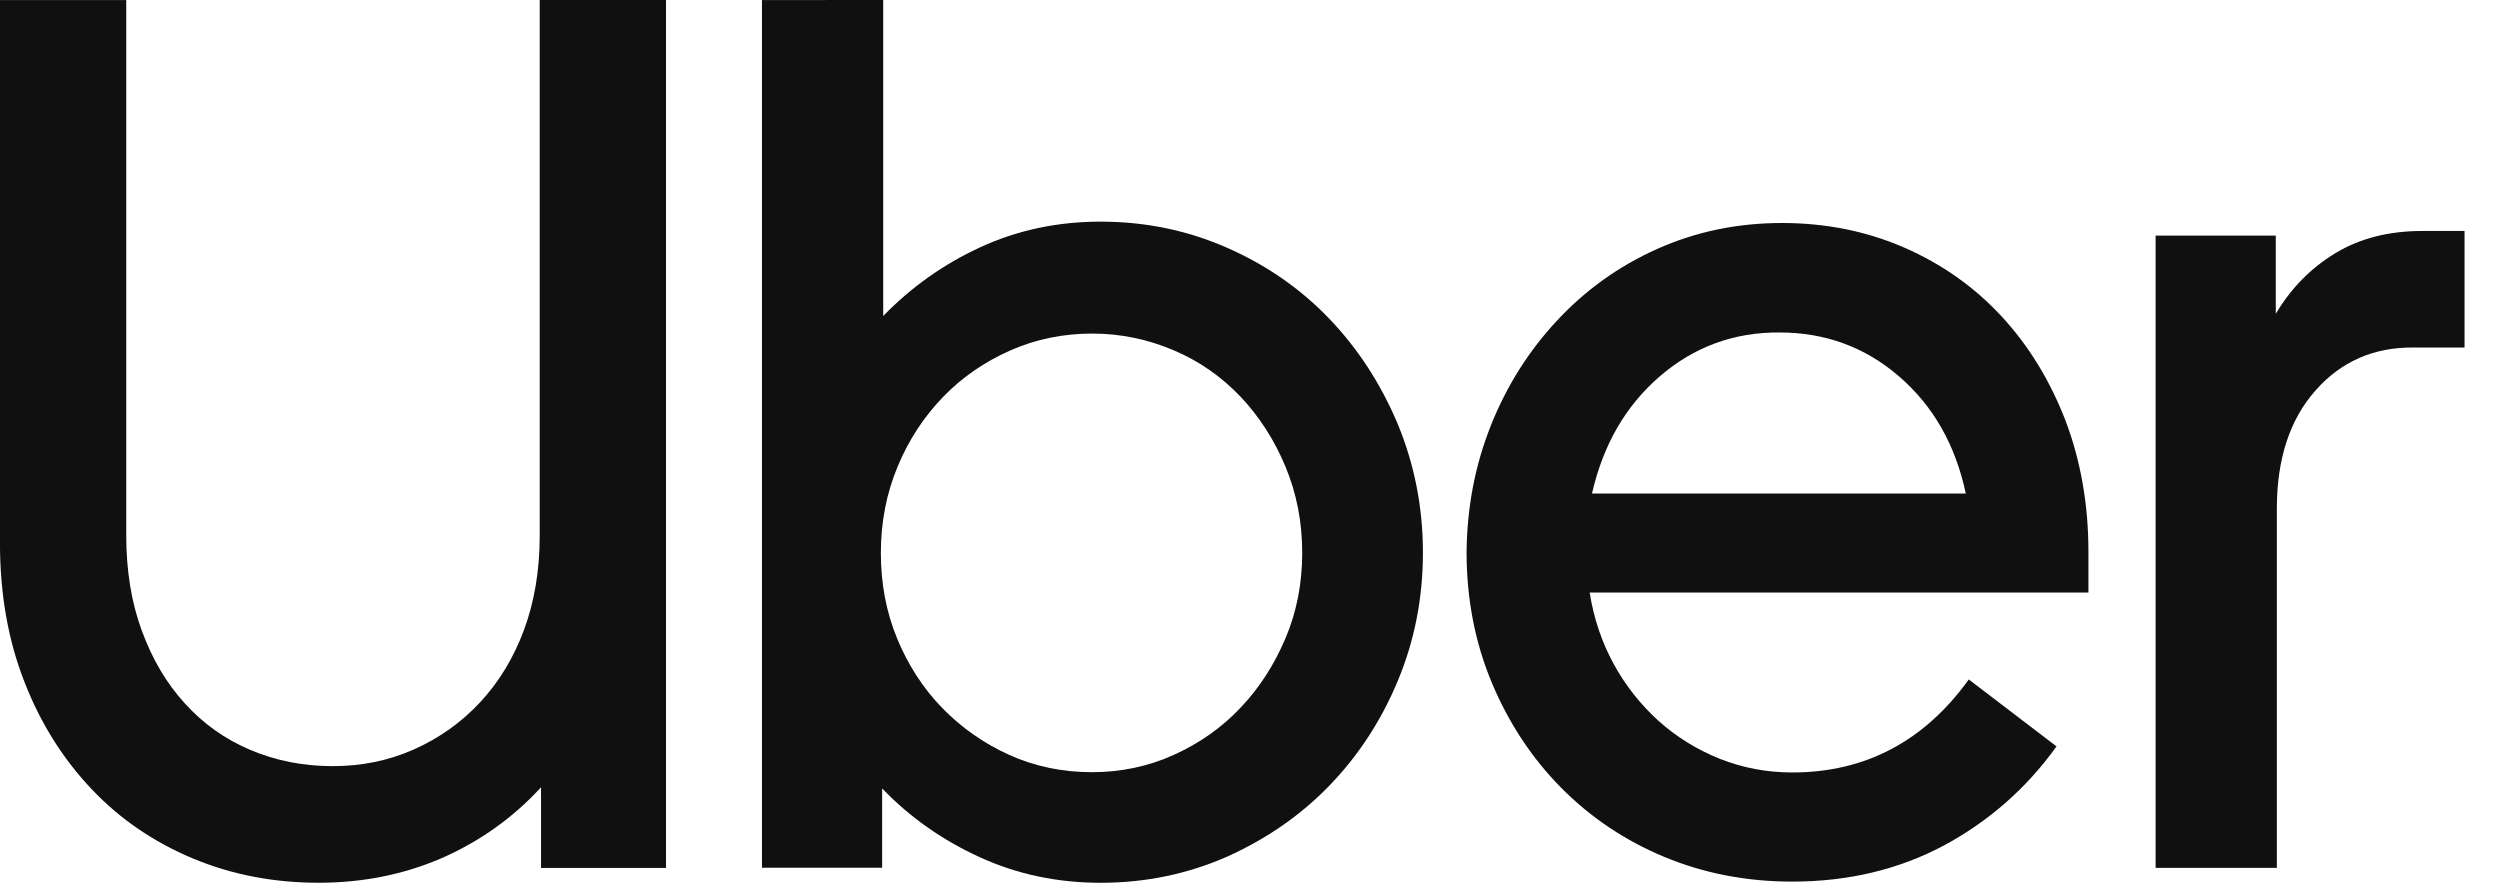 <svg fill="none" height="25" viewBox="0 0 70 25" width="70" xmlns="http://www.w3.org/2000/svg"><g fill="#101010"><path d="m3.968 17.65c.29.799.692 1.482 1.213 2.051.514.568 1.124.999 1.831 1.298.707.299 1.474.453 2.308.453.804 0 1.563-.154 2.271-.469s1.325-.753 1.854-1.321c.528-.568.938-1.244 1.228-2.028.29-.783.439-1.667.439-2.634v-15h3.536v24.302h-3.499v-2.258c-.782.853-1.712 1.513-2.777 1.982-1.065.461-2.218.691-3.447.691-1.258 0-2.427-.223-3.514-.676-1.087-.453-2.032-1.091-2.829-1.928-.797-.837-1.437-1.836-1.891-3.003-.462-1.167-.692-2.473-.692-3.909v-15.2h3.536v14.993c0 .975.141 1.859.432 2.658z"/><path d="m24.73 0v8.848c.782-.806 1.69-1.452 2.724-1.928s2.151-.714 3.365-.714c1.258 0 2.434.246 3.536.73 1.102.484 2.055 1.144 2.859 1.982.804.837 1.444 1.82 1.921 2.949.469 1.137.707 2.335.707 3.61s-.238 2.473-.707 3.595-1.109 2.097-1.921 2.934c-.804.83-1.764 1.49-2.859 1.982-1.102.484-2.278.73-3.536.73-1.213 0-2.337-.238-3.38-.714s-1.958-1.114-2.739-1.928v2.22h-3.365v-24.294zm.387 17.873c.305.737.722 1.39 1.258 1.943.536.553 1.169.999 1.883 1.321.715.323 1.489.484 2.323.484.804 0 1.571-.161 2.285-.484.715-.323 1.34-.76 1.869-1.321.528-.553.945-1.206 1.258-1.943.313-.737.469-1.536.469-2.396 0-.86-.156-1.659-.469-2.412-.313-.753-.737-1.405-1.258-1.958-.528-.553-1.146-.991-1.869-1.298-.722-.307-1.481-.469-2.285-.469-.804 0-1.571.154-2.285.469-.715.315-1.347.745-1.883 1.298-.536.553-.968 1.206-1.28 1.958-.313.753-.469 1.559-.469 2.412 0 .86.149 1.659.454 2.396z"/><path d="m41.747 11.905c.447-1.114 1.065-2.089 1.854-2.934.789-.845 1.712-1.513 2.792-1.997s2.241-.73 3.499-.73c1.236 0 2.375.23 3.432.691s1.965 1.106 2.725 1.928c.759.822 1.355 1.797 1.787 2.919.424 1.121.64 2.343.64 3.664v1.144h-13.965c.112.714.335 1.383.67 1.997.335.615.759 1.144 1.258 1.598.506.453 1.079.806 1.712 1.06.64.254 1.318.384 2.032.384 2.04 0 3.692-.868 4.943-2.604l2.457 1.874c-.849 1.183-1.906 2.104-3.164 2.78-1.258.668-2.672 1.006-4.236 1.006-1.28 0-2.471-.23-3.581-.691-1.109-.461-2.077-1.114-2.896-1.943-.819-.83-1.466-1.813-1.935-2.934s-.707-2.343-.707-3.664c.015-1.26.238-2.435.685-3.549zm4.727-1.367c-.953.822-1.586 1.912-1.898 3.28h10.466c-.29-1.367-.916-2.458-1.869-3.28-.953-.822-2.07-1.229-3.35-1.229-1.28-.008-2.397.407-3.35 1.229z"/><path d="m64.831 10.937c-.715.806-1.079 1.913-1.079 3.295v10.069h-3.395v-17.704h3.365v2.189c.424-.714.983-1.283 1.667-1.697.685-.415 1.496-.622 2.442-.622h1.176v3.264h-1.414c-1.124-.015-2.047.392-2.762 1.206z"/></g></svg>